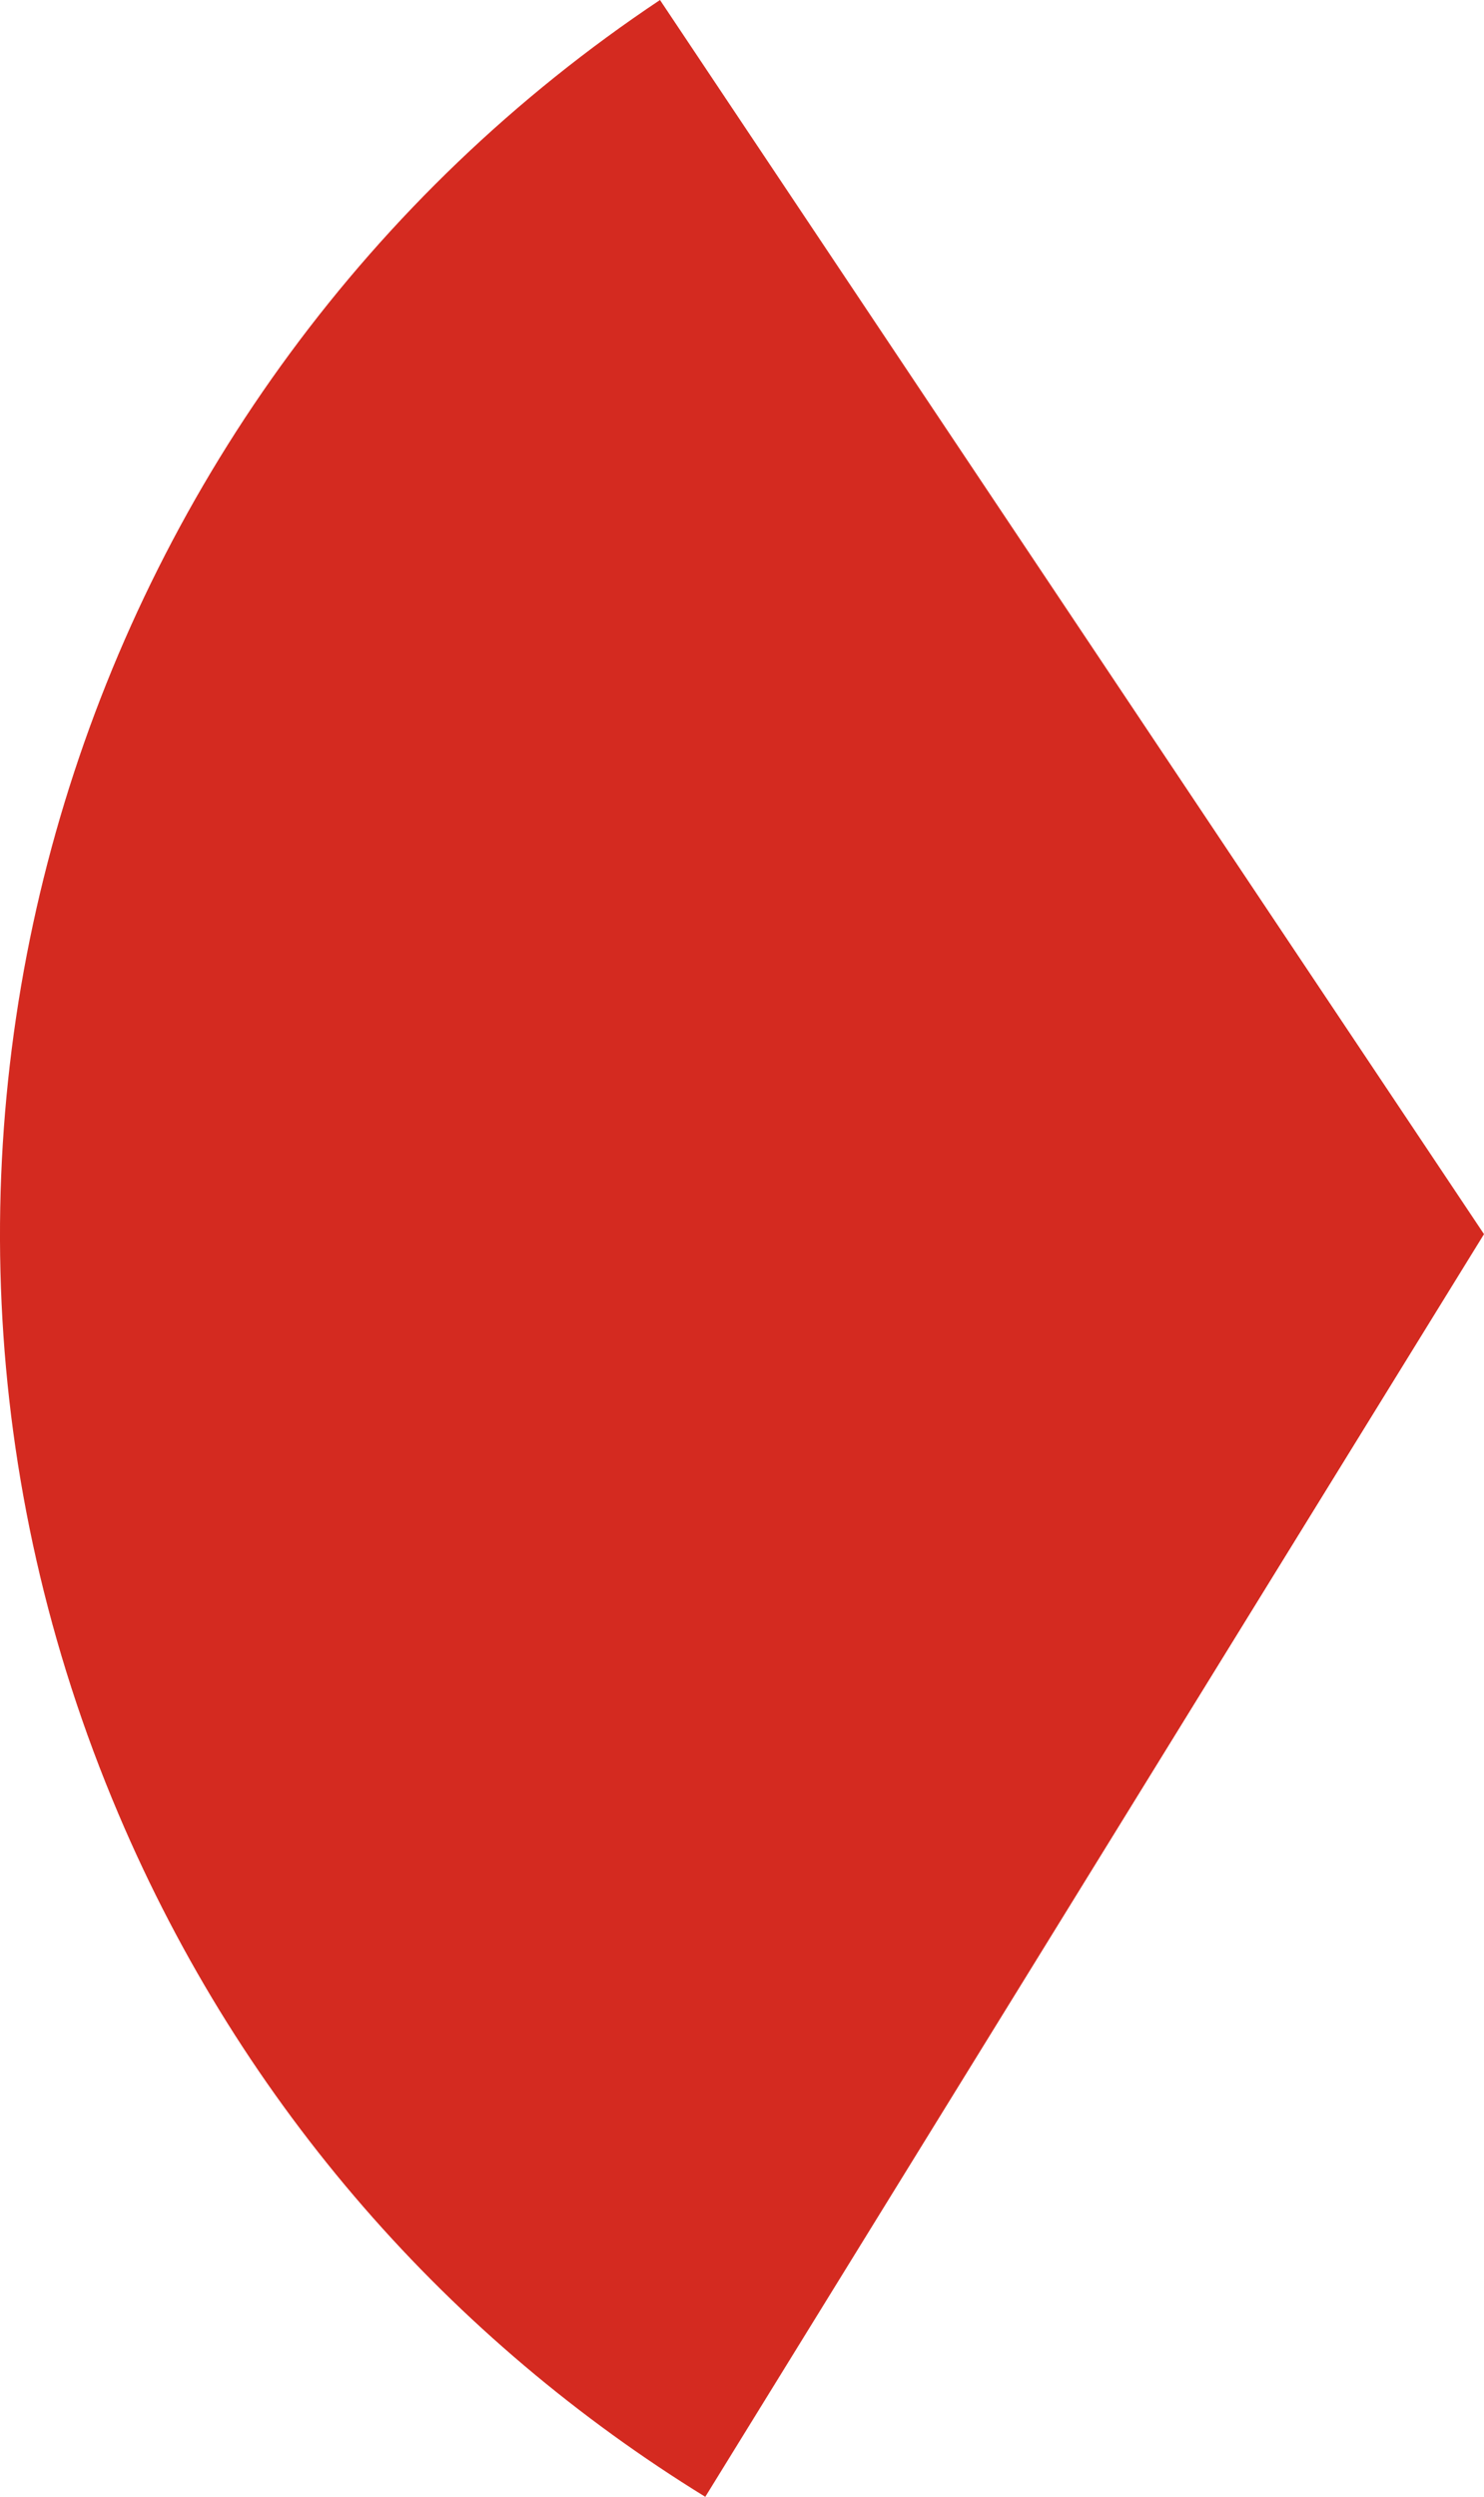 <svg xmlns="http://www.w3.org/2000/svg" class="inline" viewBox="0 0 41.62 70" preserveAspectRatio="xMidYMid meet" role="img">
  <title>Book 3, Prop 32 -- Red angle</title>
  <path class="fill-red" d="M18.51,0C2.19,10.88-4.63,32.14,3.32,50.85c3.5,8.25,9.36,14.78,16.46,19.15l21.84-35.4L18.51,0z" style="fill:#d42a20;fill-opacity:1;stroke-opacity:0;"/>
</svg>
